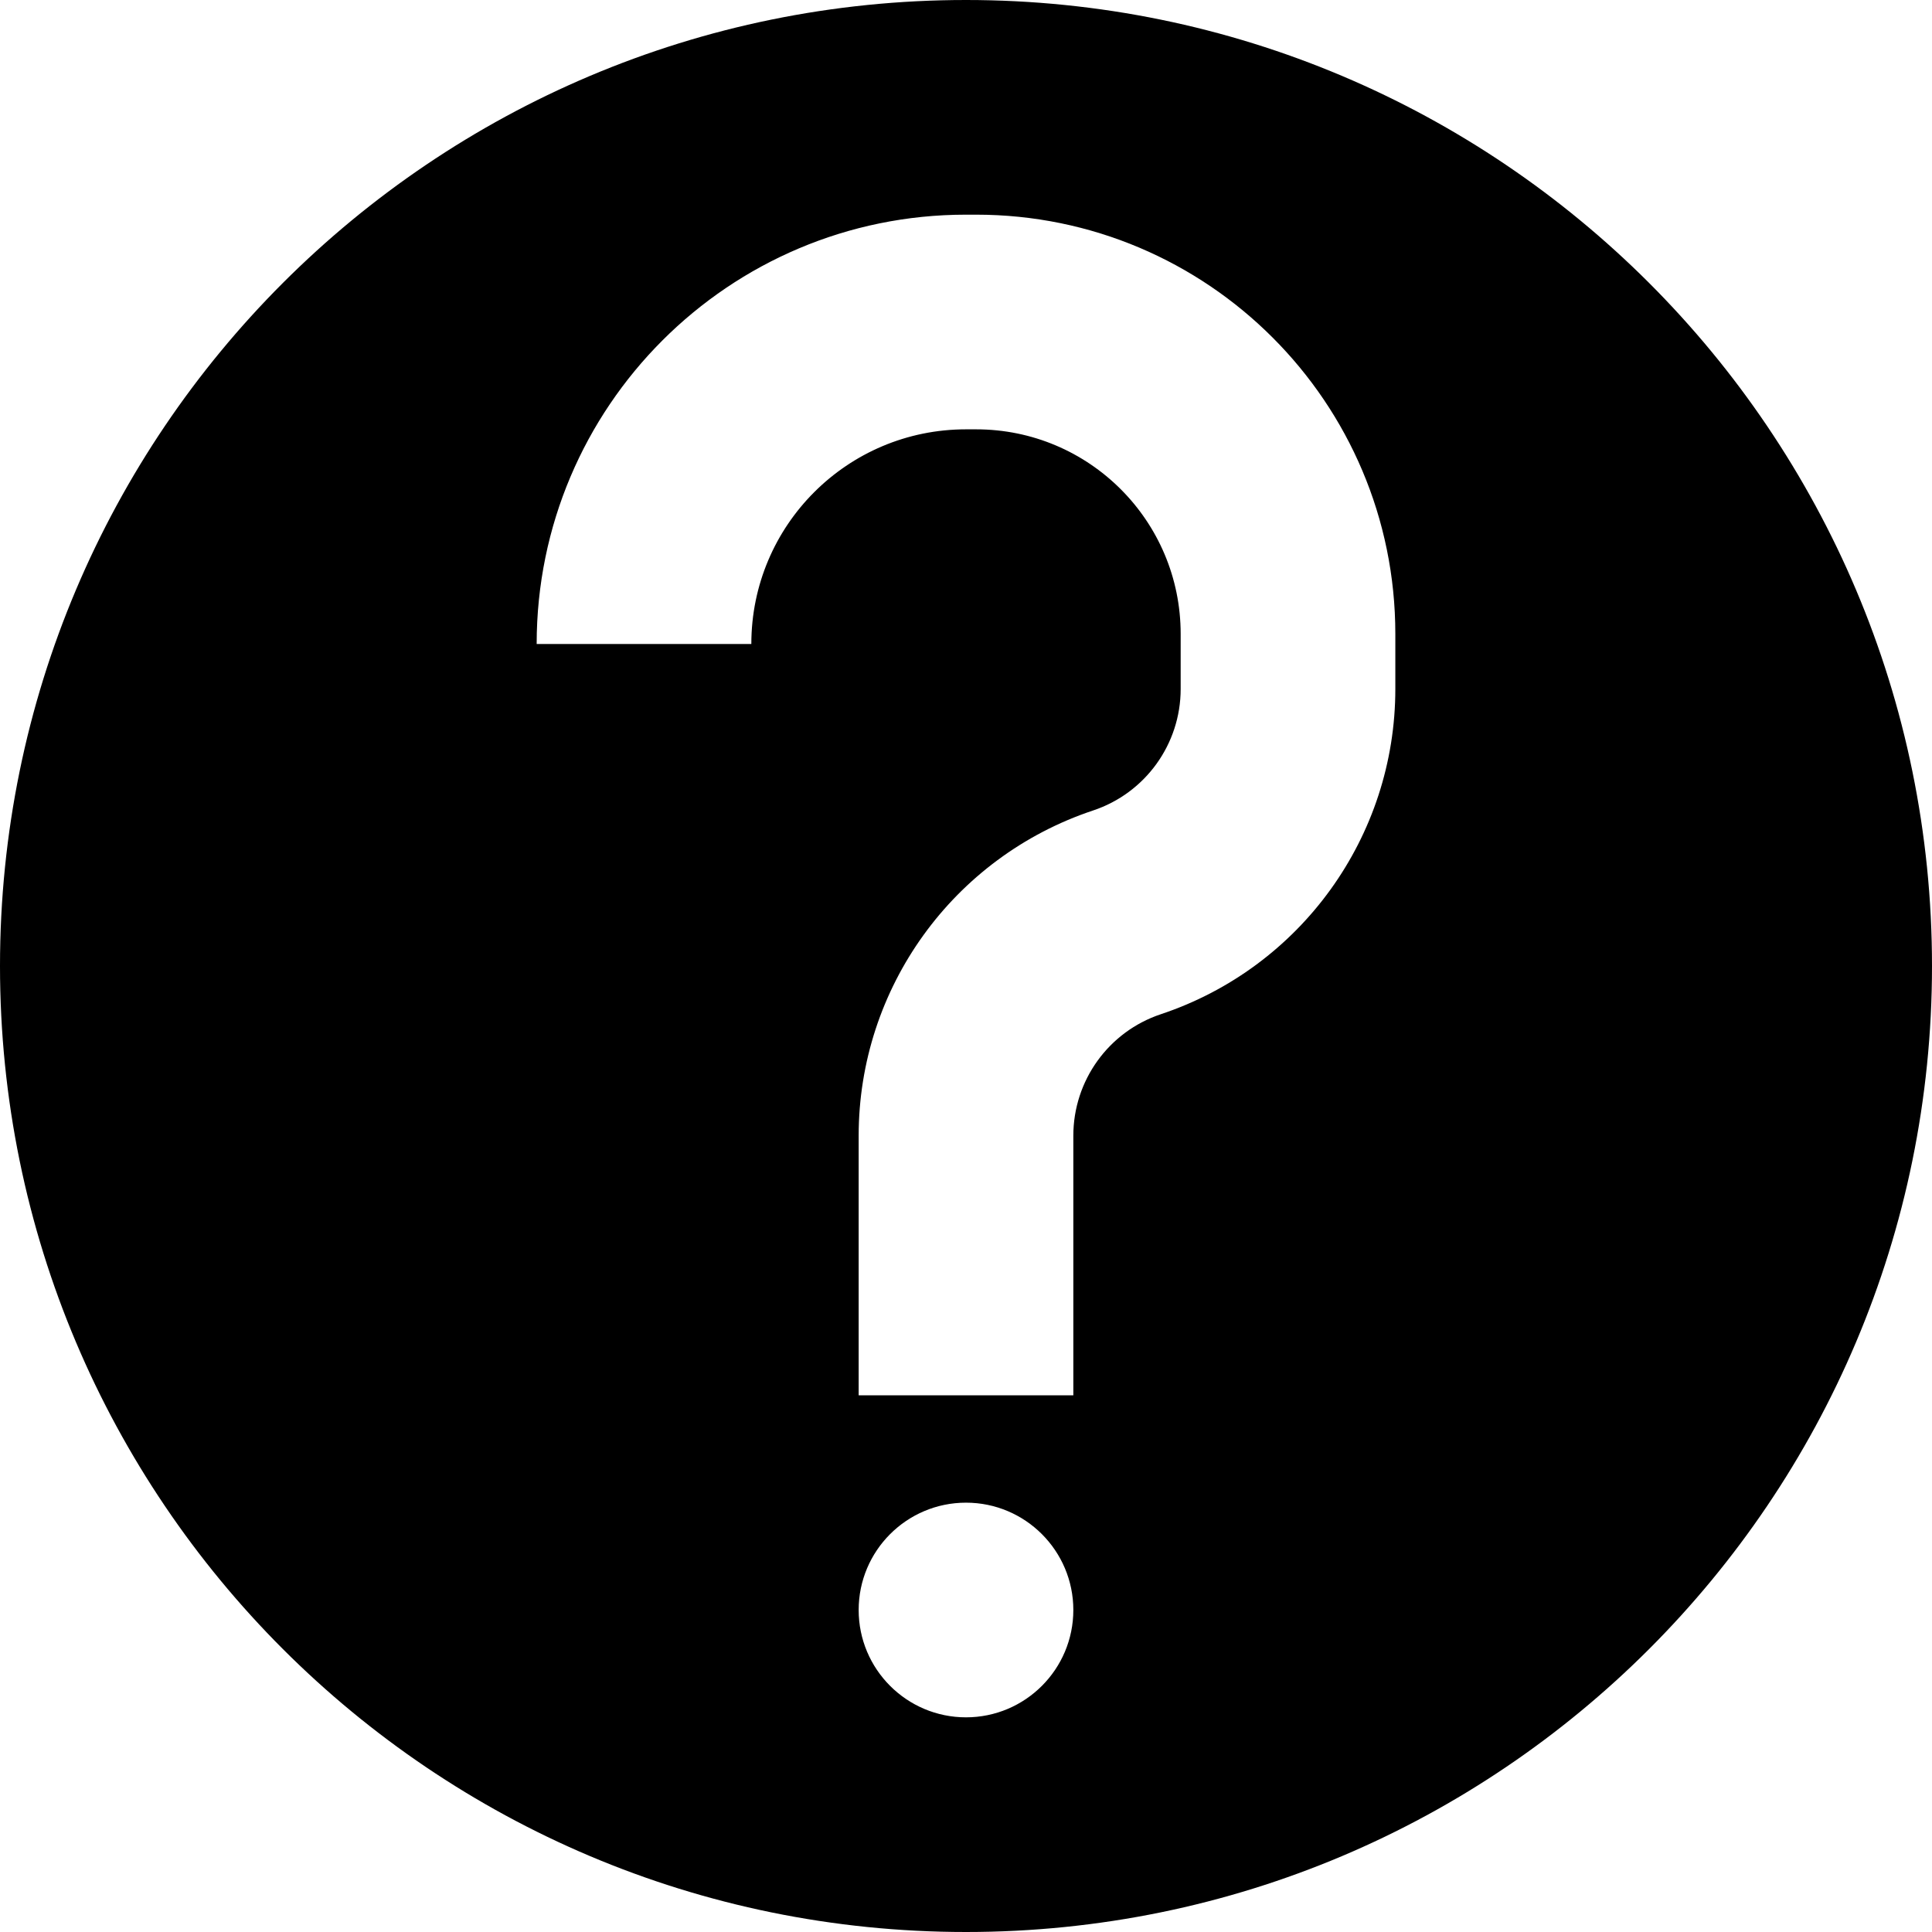<svg width="18" height="18" viewBox="0 0 18 18" fill="none" xmlns="http://www.w3.org/2000/svg">
<path fill-rule="evenodd" clip-rule="evenodd" d="M18 9C18 13.971 13.971 18 9 18C4.029 18 0 13.971 0 9C0 4.029 4.029 0 9 0C13.971 0 18 4.029 18 9ZM10 15C10 15.552 9.552 16 9 16C8.448 16 8 15.552 8 15C8 14.448 8.448 14 9 14C9.552 14 10 14.448 10 15ZM9 2C6.791 2 5 3.791 5 6H7C7 4.895 7.895 4 9 4H9.094C10.147 4 11 4.853 11 5.906V6.419C11 6.933 10.671 7.389 10.184 7.551C8.88 7.986 8 9.206 8 10.581V13H10V10.581C10 10.067 10.329 9.611 10.816 9.449C12.12 9.014 13 7.794 13 6.419V5.906C13 3.749 11.251 2 9.094 2H9Z" fill="current"/>
</svg>
